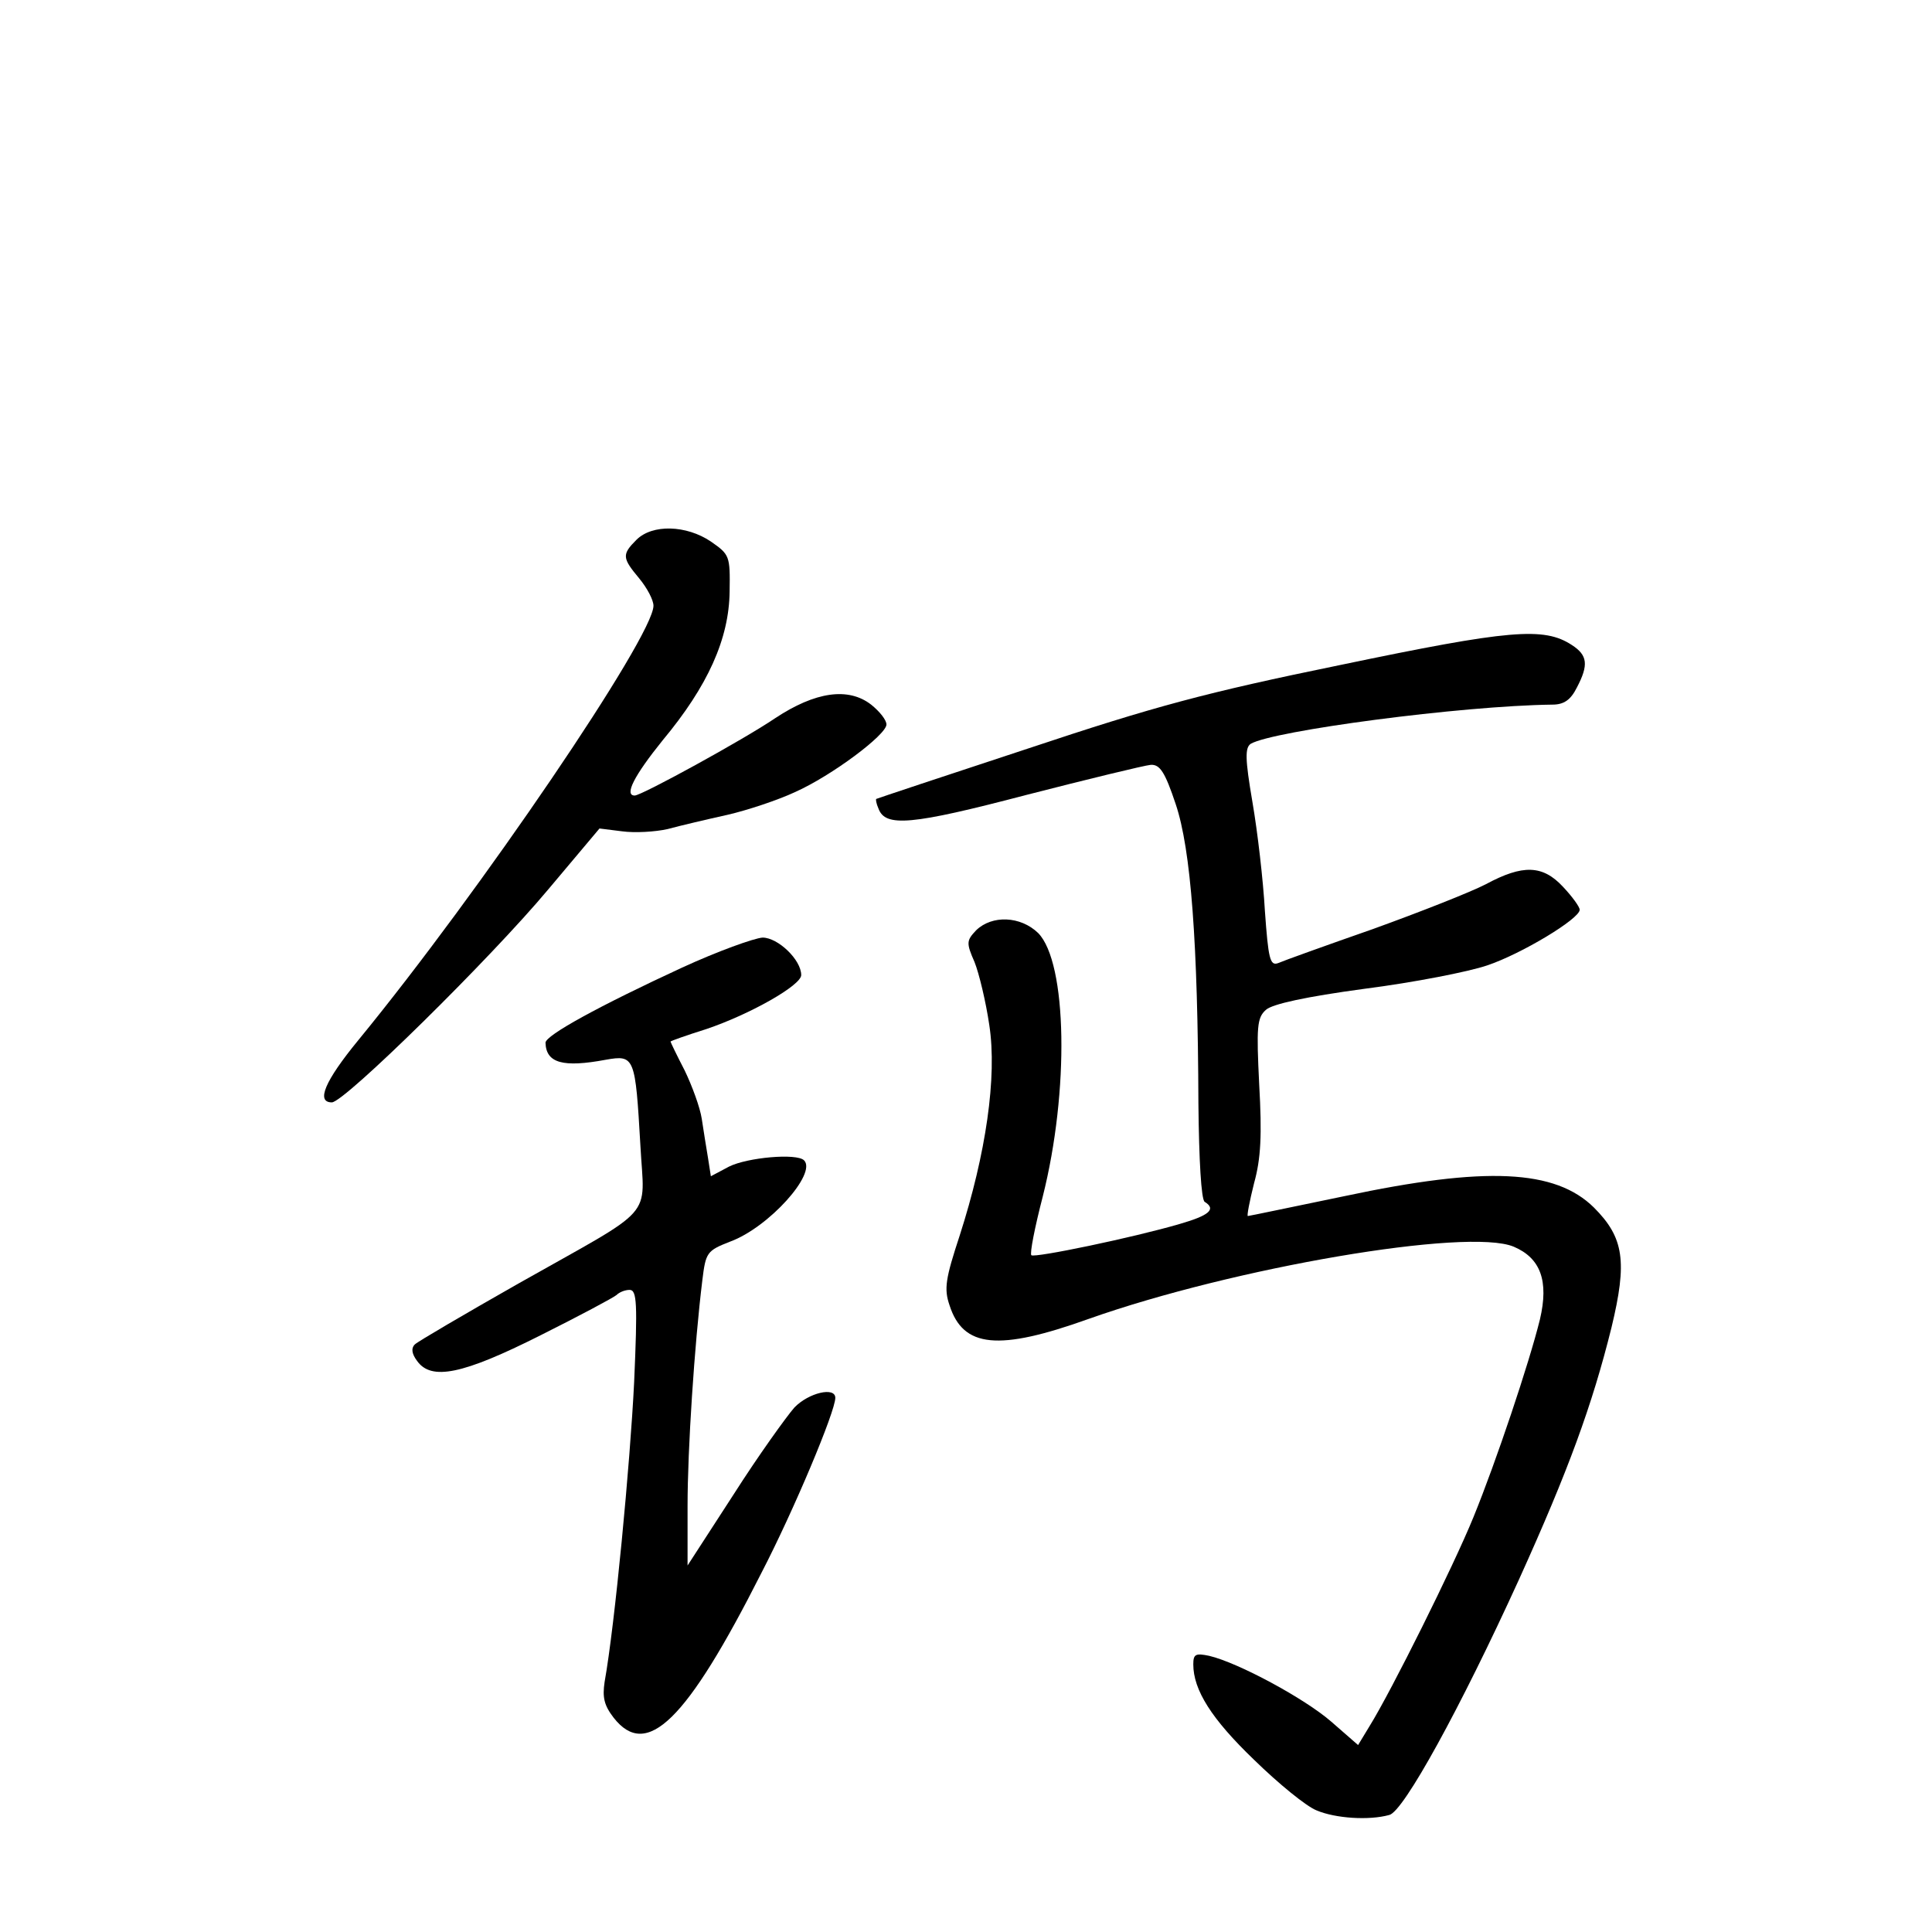 <?xml version="1.0" standalone="no"?>
<!DOCTYPE svg PUBLIC "-//W3C//DTD SVG 20010904//EN"
 "http://www.w3.org/TR/2001/REC-SVG-20010904/DTD/svg10.dtd">
<svg version="1.0" xmlns="http://www.w3.org/2000/svg"
 width="340pt" height="340pt" viewBox="0 0 340 340"
 preserveAspectRatio="xMidYMid meet">
<g transform="translate(0,340) scale(0.1,-0.1)"
fill="#000000" stroke="none">
<path d="M1120 2450 c-26 -26 -25 -32 5 -68 14 -17 25 -38 25 -48 0 -54 -305
-503 -519 -764 -60 -73 -75 -110 -47 -110 22 0 280 254 381 375 l90 107 40 -5
c22 -3 58 -1 80 4 22 6 69 17 105 25 35 8 89 26 119 40 65 29 161 101 161 119
0 8 -12 23 -27 35 -40 31 -98 23 -169 -24 -56 -38 -235 -136 -247 -136 -19 0
-1 35 49 97 80 96 117 179 118 262 1 63 0 65 -33 88 -43 29 -103 31 -131 3z"/>
<path d="M2360 2230 c-239 -49 -328 -73 -550 -147 -146 -48 -266 -88 -268 -89
-1 -1 0 -8 4 -17 12 -33 58 -29 260 24 109 28 208 52 219 53 16 1 25 -12 44
-69 27 -80 39 -245 40 -527 1 -100 5 -169 11 -173 21 -13 8 -24 -44 -39 -82
-24 -255 -60 -261 -55 -3 3 6 49 20 103 47 186 43 412 -8 464 -31 30 -81 32
-109 5 -17 -18 -18 -22 -3 -56 8 -20 20 -70 26 -111 14 -91 -6 -227 -52 -370
-25 -76 -28 -94 -18 -123 24 -75 86 -81 245 -24 254 90 667 161 748 127 47
-20 62 -60 46 -128 -19 -77 -77 -250 -117 -348 -35 -86 -145 -307 -183 -368
l-20 -33 -47 41 c-47 41 -164 104 -215 116 -24 5 -28 3 -28 -15 0 -45 32 -96
107 -168 43 -42 92 -82 110 -89 33 -14 92 -18 128 -8 25 6 125 188 228 414 87
192 129 307 163 444 28 116 22 158 -31 211 -68 67 -190 73 -439 20 -92 -19
-168 -35 -170 -35 -2 0 3 26 11 58 12 43 14 85 9 173 -5 102 -4 118 12 132 11
10 70 23 174 37 86 11 183 30 215 41 60 20 163 82 163 98 0 5 -13 23 -29 40
-36 39 -71 40 -136 5 -27 -14 -116 -49 -199 -79 -83 -29 -158 -56 -167 -60
-14 -5 -17 8 -23 92 -3 54 -13 140 -22 192 -13 76 -13 95 -3 102 39 23 370 67
531 69 20 0 32 8 43 30 21 40 19 57 -9 75 -49 32 -109 27 -406 -35z"/>
<path d="M1200 1697 c-145 -67 -240 -119 -240 -132 1 -36 31 -44 106 -30 51 9
52 5 61 -151 7 -132 31 -104 -215 -243 -95 -54 -177 -102 -182 -107 -7 -7 -5
-17 4 -29 25 -35 80 -24 217 45 68 34 128 66 134 71 5 5 15 9 23 9 13 0 14
-24 8 -162 -7 -143 -34 -428 -52 -528 -4 -27 -1 -41 16 -63 58 -74 128 -6 260
255 57 110 130 284 130 308 0 20 -47 9 -72 -17 -14 -16 -63 -84 -107 -153
l-81 -125 0 105 c0 99 12 283 26 397 6 49 8 52 49 68 68 25 153 120 130 143
-13 13 -100 5 -132 -11 l-32 -17 -5 32 c-3 18 -8 49 -11 69 -3 20 -17 58 -30
85 -14 27 -25 50 -25 51 0 1 28 11 63 22 77 26 167 77 167 95 0 27 -41 66 -68
66 -15 -1 -79 -24 -142 -53z"/>
</g>
</svg>
